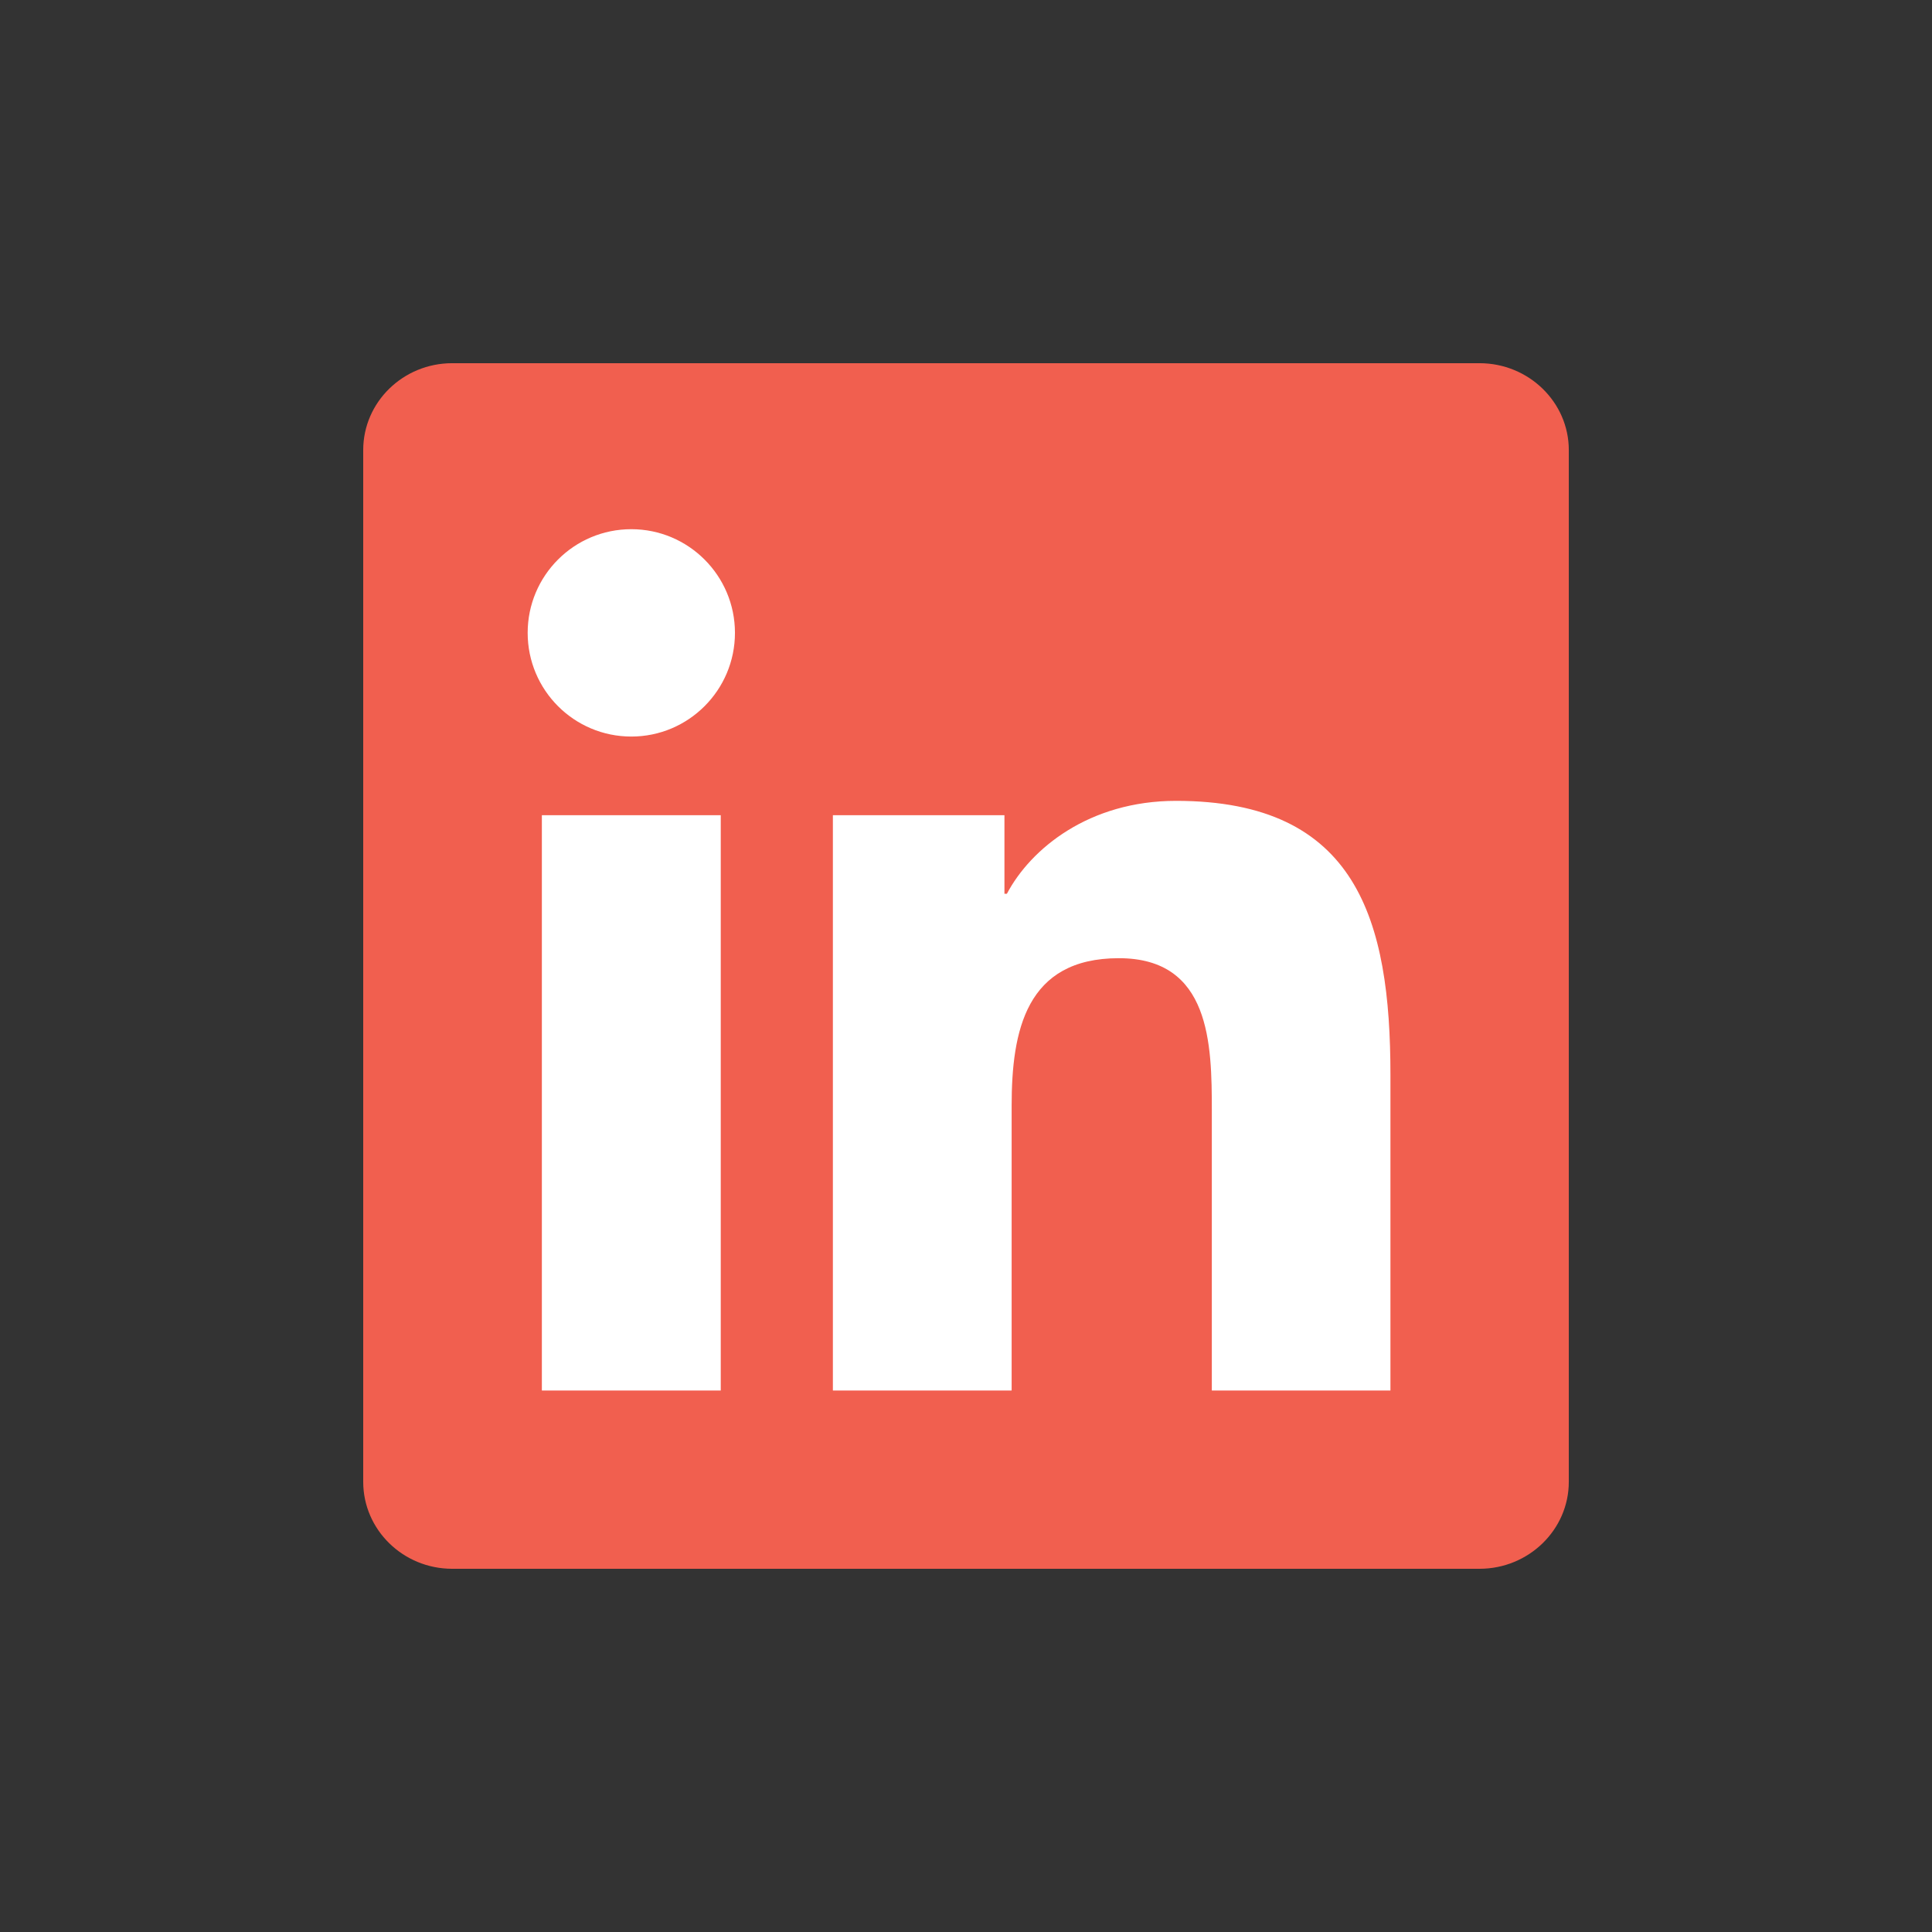 <?xml version="1.0" encoding="utf-8"?>
<!-- Generator: Adobe Illustrator 17.0.0, SVG Export Plug-In . SVG Version: 6.00 Build 0)  -->
<!DOCTYPE svg PUBLIC "-//W3C//DTD SVG 1.1//EN" "http://www.w3.org/Graphics/SVG/1.1/DTD/svg11.dtd">
<svg version="1.1" id="Layer_1" xmlns="http://www.w3.org/2000/svg" xmlns:xlink="http://www.w3.org/1999/xlink" x="0px" y="0px"
	 width="100px" height="100px" viewBox="0 0 100 100" enable-background="new 0 0 100 100" xml:space="preserve">
<rect x="0" y="0" width="100" height="100" fill="#333333" stroke="none"/>
<g>
	<g>
		<g>
			<path fill="#F15F4F" d="M76.579,18.799H23.406c-2.542,0-4.606,2.015-4.606,4.496v53.402c0,2.485,2.064,4.503,4.606,4.503h53.173
				c2.545,0,4.622-2.018,4.622-4.503V23.295C81.201,20.815,79.123,18.799,76.579,18.799z"/>
			<path fill="#FFFFFF" d="M28.047,42.195h9.259v29.779h-9.259V42.195z M32.677,27.391c2.959,0,5.364,2.405,5.364,5.365
				c0,2.963-2.405,5.368-5.364,5.368c-2.967,0-5.365-2.405-5.365-5.368C27.312,29.795,29.71,27.391,32.677,27.391"/>
			<path fill="#FFFFFF" d="M43.111,42.195h8.879v4.067h0.126c1.236-2.34,4.256-4.81,8.758-4.81c9.365,0,11.095,6.166,11.095,14.187
				v16.334h-9.245V57.493c0-3.455-0.068-7.897-4.811-7.897c-4.816,0-5.551,3.762-5.551,7.647v14.731h-9.252V42.195z"/>
		</g>
	</g>
</g>
</svg>
